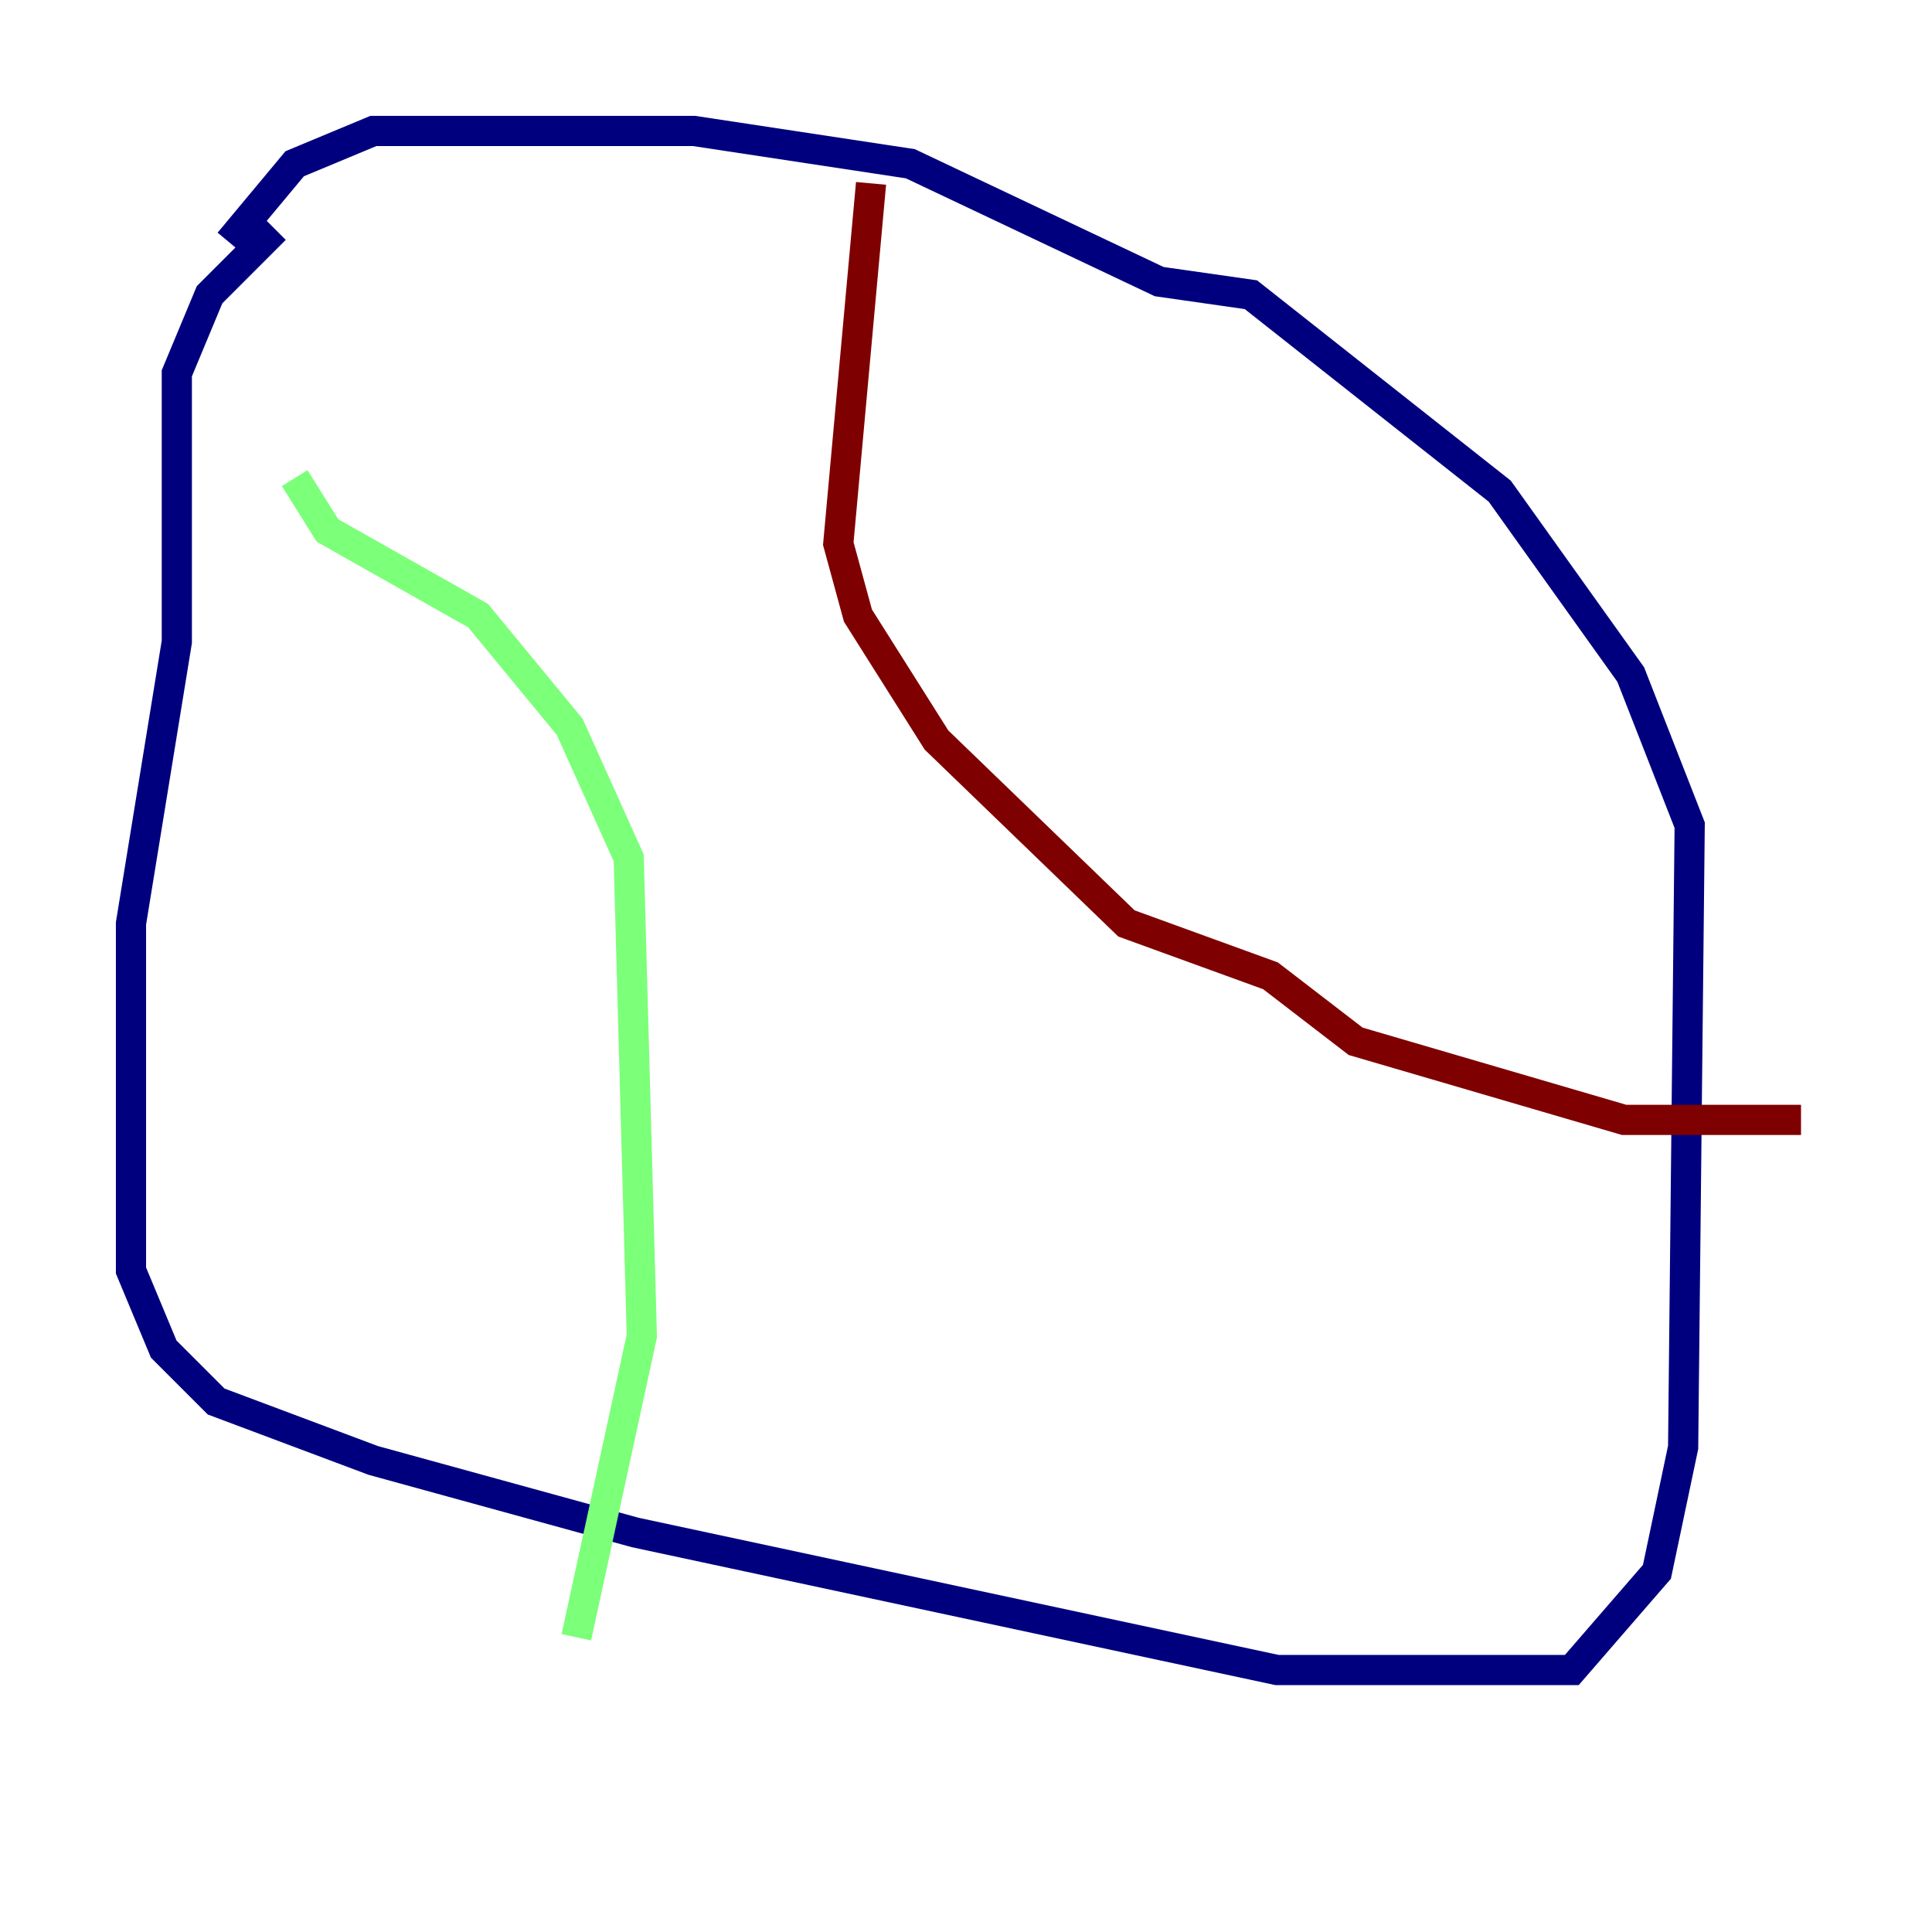 <?xml version="1.0" encoding="utf-8" ?>
<svg baseProfile="tiny" height="128" version="1.2" viewBox="0,0,128,128" width="128" xmlns="http://www.w3.org/2000/svg" xmlns:ev="http://www.w3.org/2001/xml-events" xmlns:xlink="http://www.w3.org/1999/xlink"><defs /><polyline fill="none" points="18.224,15.186 13.885,19.525 11.715,24.732 11.715,42.522 8.678,61.18 8.678,84.176 10.848,89.383 14.319,92.854 24.732,96.759 42.088,101.532 84.61,110.644 104.136,110.644 109.776,104.136 111.512,95.891 111.946,54.671 108.041,44.691 99.363,32.542 82.875,19.525 76.8,18.658 60.312,10.848 45.993,8.678 24.732,8.678 19.525,10.848 15.186,16.054" stroke="#00007f" stroke-width="2" /><polyline fill="none" points="19.525,31.675 21.695,35.146 31.675,40.786 37.749,48.163 41.654,56.841 42.522,88.515 38.183,108.475" stroke="#7cff79" stroke-width="2" /><polyline fill="none" points="57.709,12.149 55.539,36.014 56.841,40.786 62.047,49.031 74.63,61.18 84.176,64.651 89.817,68.99 107.607,74.197 119.322,74.197" stroke="#7f0000" stroke-width="2" /></svg>